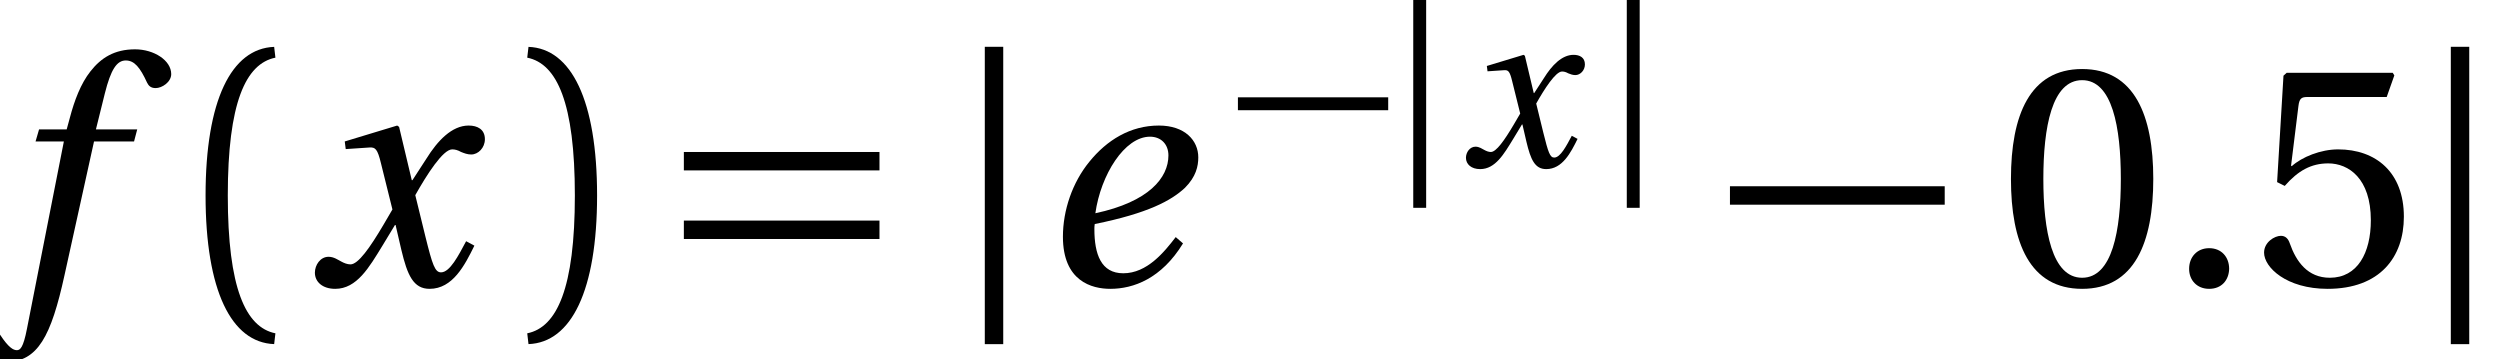 <?xml version='1.0' encoding='UTF-8'?>
<!-- This file was generated by dvisvgm 2.13.3 -->
<svg version='1.1' xmlns='http://www.w3.org/2000/svg' xmlns:xlink='http://www.w3.org/1999/xlink' width='73.444pt' height='10.553pt' viewBox='135.597 -8.374 73.444 10.553'>
<defs>
<use id='g16-48' xlink:href='#g2-48' transform='scale(1.429)'/>
<use id='g16-53' xlink:href='#g2-53' transform='scale(1.429)'/>
<use id='g4-0' xlink:href='#g1-0' transform='scale(1.429)'/>
<use id='g4-106' xlink:href='#g1-106' transform='scale(1.429)'/>
<path id='g2-46' d='M.869 .078C1.123 .078 1.274-.098 1.28-.333C1.28-.575 1.123-.758 .869-.758C.62-.758 .457-.575 .457-.333C.457-.098 .62 .078 .869 .078Z'/>
<path id='g2-48' d='M1.731-4.212C2.351-4.212 2.527-3.246 2.527-2.181S2.351-.15 1.731-.15S.934-1.117 .934-2.181S1.11-4.212 1.731-4.212ZM1.731-4.441C.653-4.441 .268-3.488 .268-2.181S.653 .078 1.731 .078S3.194-.875 3.194-2.181S2.808-4.441 1.731-4.441Z'/>
<path id='g2-53' d='M2.782-3.866L2.939-4.31L2.906-4.363H.725L.66-4.304L.529-2.116L.686-2.038C.96-2.351 1.228-2.501 1.58-2.501C1.998-2.501 2.456-2.194 2.456-1.332C2.456-.66 2.181-.15 1.613-.15C1.156-.15 .921-.483 .79-.856C.758-.954 .699-1.012 .607-1.012C.477-1.012 .261-.882 .261-.666C.261-.366 .718 .078 1.567 .078C2.645 .078 3.135-.575 3.135-1.404C3.135-2.318 2.56-2.789 1.783-2.789C1.424-2.789 1.038-2.632 .829-2.443L.816-2.456L.967-3.677C.986-3.84 1.032-3.866 1.156-3.866H2.782Z'/>
<path id='g15-40' d='M1.036-2.631C1.036-5.346 1.558-6.503 2.435-6.68L2.398-6.997C1.138-6.951 .383-5.421 .383-2.631S1.138 1.689 2.398 1.735L2.435 1.418C1.558 1.241 1.036 .084 1.036-2.631Z'/>
<path id='g15-41' d='M1.782-2.631C1.782 .084 1.26 1.241 .383 1.418L.42 1.735C1.679 1.689 2.435 .159 2.435-2.631S1.679-6.951 .42-6.997L.383-6.68C1.26-6.503 1.782-5.346 1.782-2.631Z'/>
<path id='g15-61' d='M.383-3.368H6.13V-3.909H.383V-3.368ZM.383-1.353H6.13V-1.894H.383V-1.353Z'/>
<path id='g8-101' d='M2.841-.986C2.606-.679 2.253-.242 1.763-.242C1.306-.242 1.169-.634 1.169-1.149C1.169-1.182 1.169-1.208 1.176-1.254C2.273-1.476 2.75-1.737 3.03-1.998C3.259-2.227 3.305-2.443 3.305-2.625C3.305-2.972 3.03-3.279 2.495-3.279C1.907-3.279 1.424-2.978 1.065-2.534C.718-2.109 .522-1.541 .522-.993C.522-.078 1.117 .078 1.496 .078C1.972 .078 2.547-.131 2.991-.856L2.841-.986ZM1.189-1.476C1.3-2.266 1.789-3.05 2.312-3.05C2.541-3.05 2.691-2.893 2.691-2.665C2.691-2.207 2.292-1.711 1.189-1.476Z'/>
<path id='g8-102' d='M2.821-3.2H1.972L2.155-3.938C2.279-4.435 2.403-4.617 2.586-4.617C2.763-4.617 2.88-4.474 3.024-4.16C3.056-4.095 3.102-4.049 3.2-4.049C3.331-4.049 3.52-4.173 3.52-4.337C3.52-4.617 3.168-4.846 2.776-4.846C2.351-4.846 2.077-4.67 1.861-4.395C1.659-4.141 1.528-3.788 1.437-3.442L1.371-3.2H.803L.731-2.952H1.313L.555 .895C.477 1.3 .411 1.339 .346 1.339C.274 1.339 .176 1.287 0 1.019C-.046 .954-.091 .875-.176 .875C-.32 .875-.47 1.038-.47 1.202C-.464 1.417-.183 1.58 .124 1.58C.777 1.58 1.051 1.051 1.326-.202L1.933-2.952H2.756L2.821-3.2Z'/>
<path id='g8-120' d='M3.311-.901C3.154-.607 2.978-.261 2.795-.261C2.671-.261 2.619-.411 2.475-.993L2.266-1.848C2.501-2.266 2.834-2.789 3.024-2.789C3.083-2.789 3.135-2.776 3.207-2.736C3.272-2.71 3.337-2.684 3.416-2.684C3.559-2.684 3.697-2.821 3.697-2.998C3.697-3.2 3.546-3.279 3.363-3.279C3.017-3.279 2.723-2.965 2.495-2.599L2.207-2.155H2.194L1.933-3.252L1.894-3.279L.816-2.952L.836-2.795L1.326-2.828C1.443-2.834 1.489-2.802 1.561-2.501L1.796-1.554L1.613-1.241C1.332-.764 1.091-.425 .934-.425C.869-.425 .803-.451 .745-.483C.679-.516 .594-.581 .483-.581C.313-.581 .202-.411 .202-.255C.202-.065 .359 .078 .62 .078C1.065 .078 1.319-.366 1.587-.803L1.848-1.234H1.861L1.979-.725C2.103-.202 2.227 .078 2.56 .078C3.037 .078 3.285-.411 3.481-.81L3.311-.901Z'/>
<use id='g13-46' xlink:href='#g2-46' transform='scale(1.429)'/>
<path id='g1-0' d='M.072-1.652H4.487V-2.031H.072V-1.652Z'/>
<path id='g1-106' d='M.627-4.898V1.215H1.006V-4.898H.627Z'/>
<use id='g12-101' xlink:href='#g8-101' transform='scale(1.429)'/>
<use id='g12-102' xlink:href='#g8-102' transform='scale(1.429)'/>
<use id='g12-120' xlink:href='#g8-120' transform='scale(1.429)'/>
</defs>
<g id='page1'>
<use x='135.597' y='0' xlink:href='#g12-102'/>
<use x='141.253' y='0' xlink:href='#g15-40'/>
<use x='144.559' y='0' xlink:href='#g12-120'/>
<use x='150.703' y='0' xlink:href='#g15-41'/>
<use x='155.304' y='0' xlink:href='#g15-61'/>
<use x='163.632' y='0' xlink:href='#g4-106'/>
<use x='166.077' y='0' xlink:href='#g12-101'/>
<use x='171.892' y='-3.484' xlink:href='#g1-0'/>
<use x='176.488' y='-3.484' xlink:href='#g1-106'/>
<use x='178.461' y='-3.484' xlink:href='#g8-120'/>
<use x='182.761' y='-3.484' xlink:href='#g1-106'/>
<use x='186.316' y='0' xlink:href='#g4-0'/>
<use x='194.291' y='0' xlink:href='#g16-48'/>
<use x='199.255' y='0' xlink:href='#g13-46'/>
<use x='201.737' y='0' xlink:href='#g16-53'/>
<use x='206.7' y='0' xlink:href='#g4-106'/>
</g>
</svg>